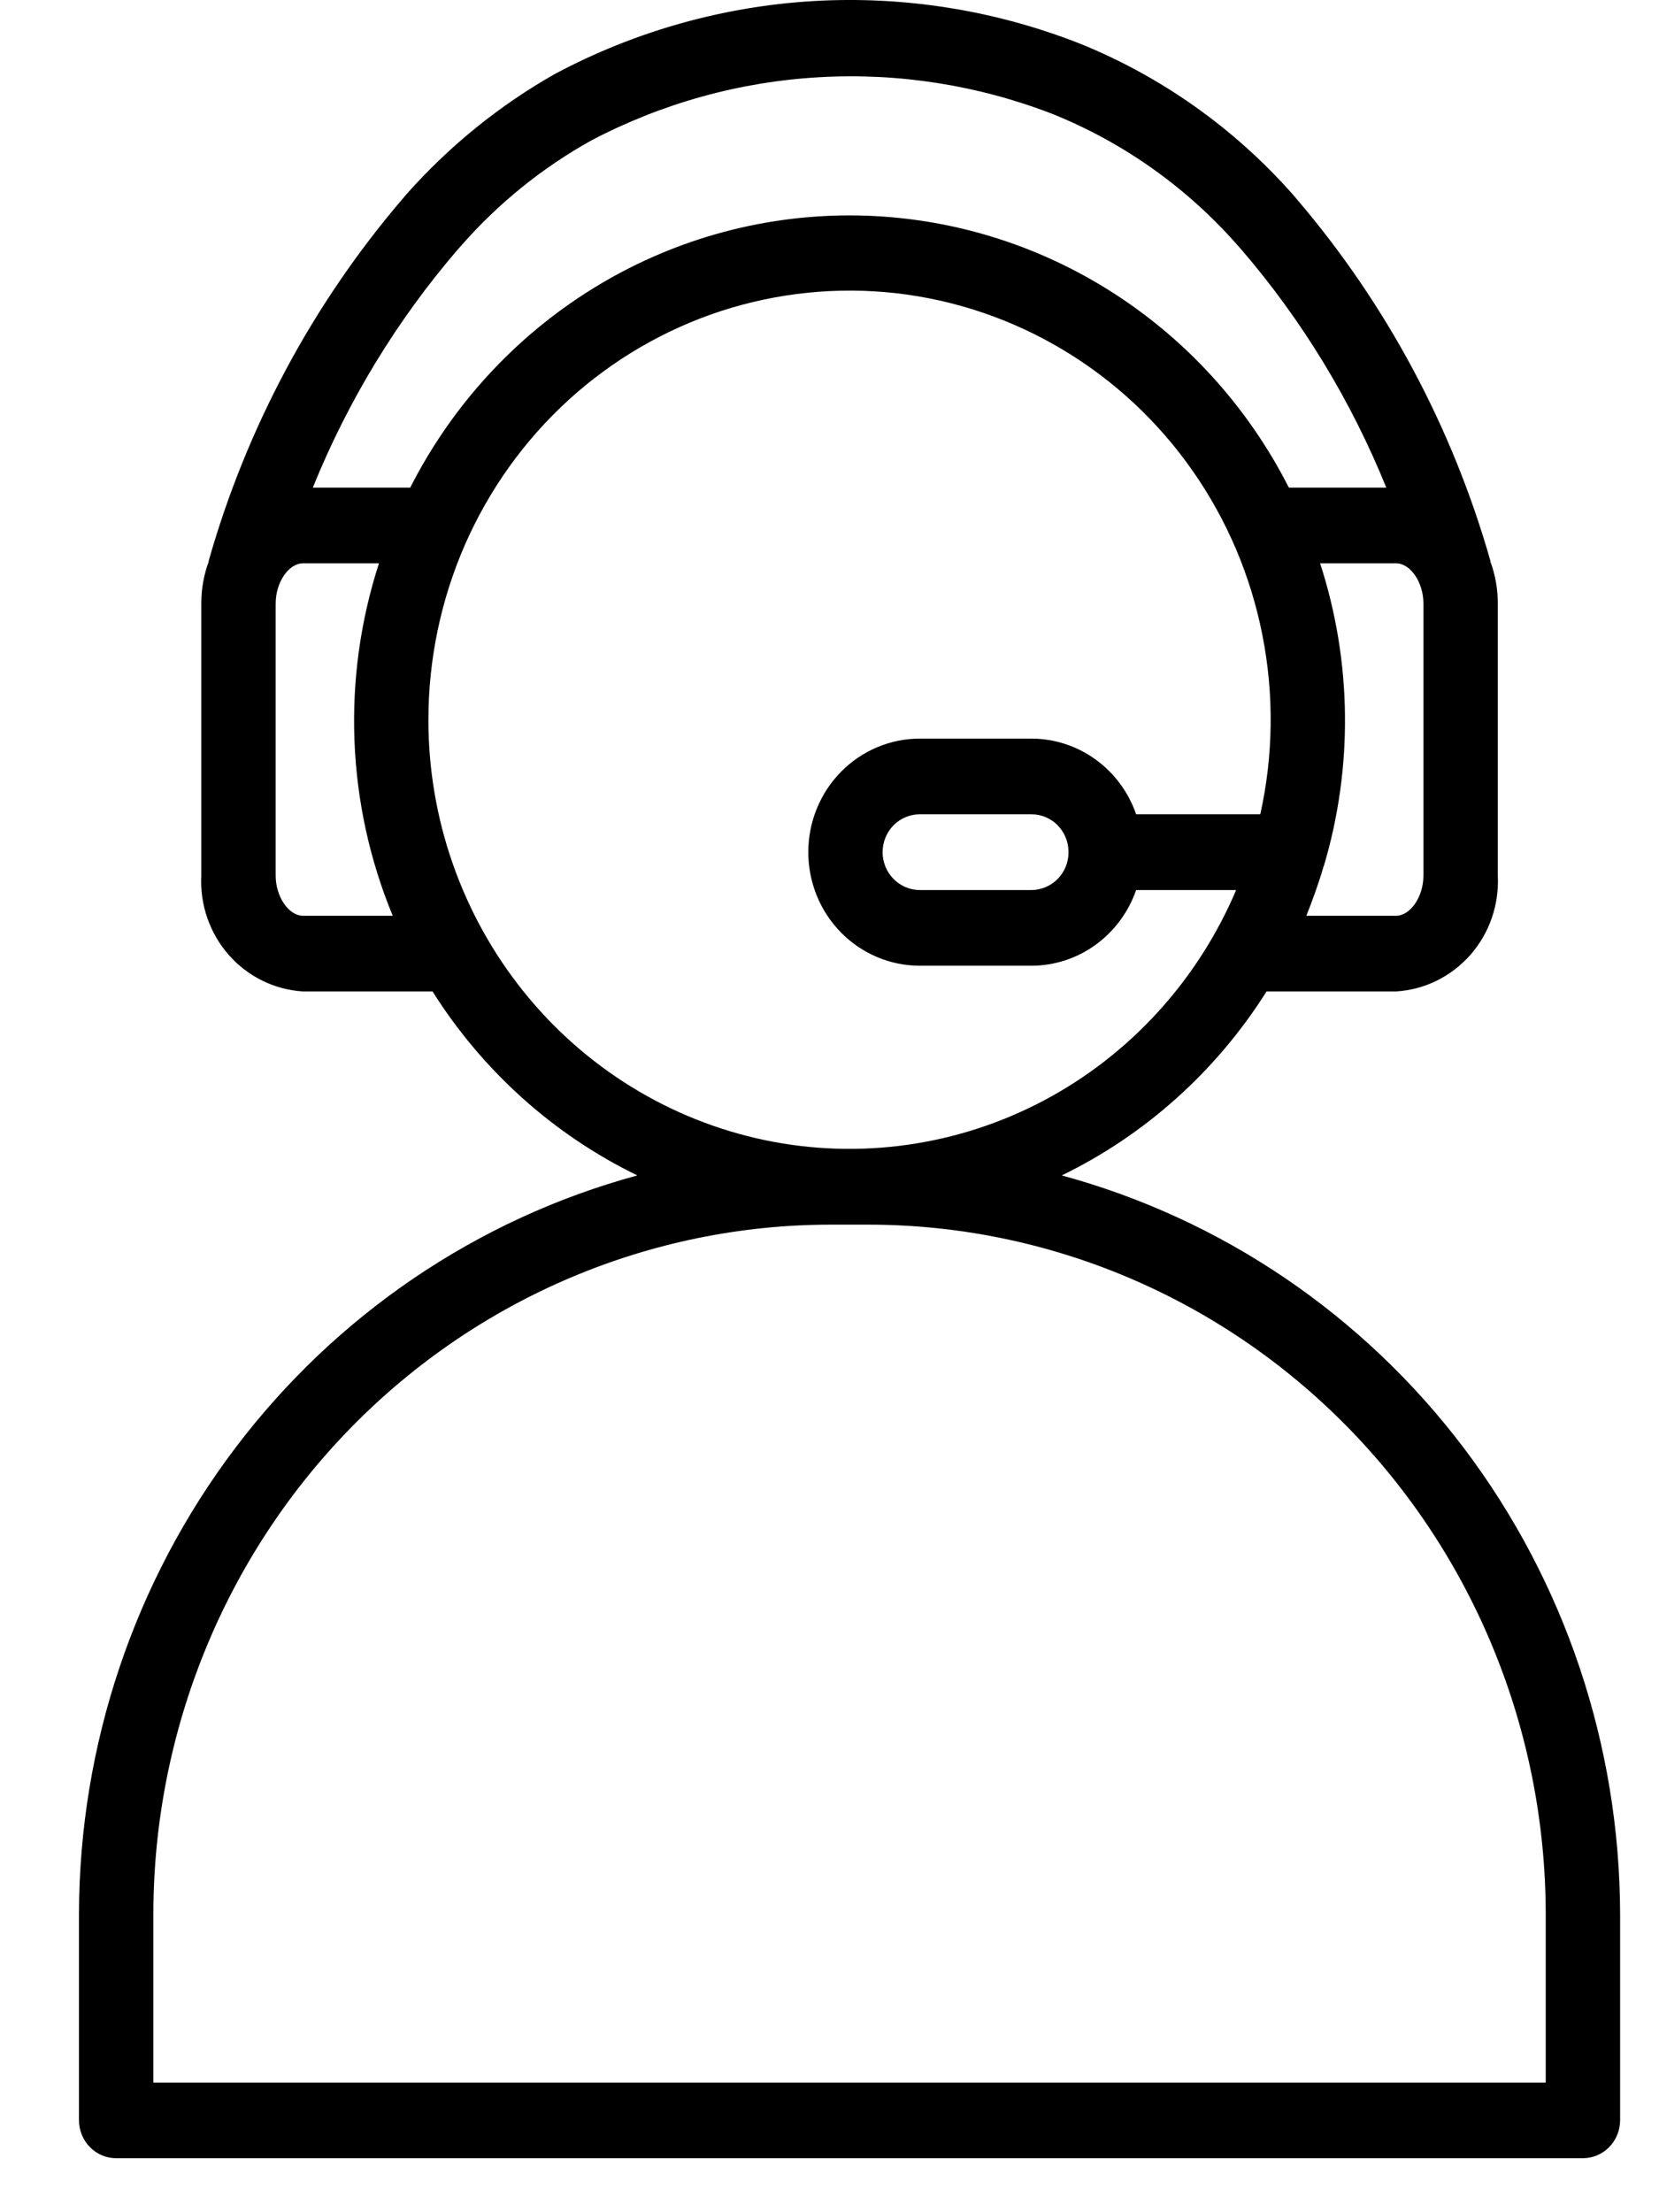 <svg width="18" height="24" viewBox="0 0 18 24" fill="none" xmlns="http://www.w3.org/2000/svg">
<path d="M11.52 12.752C12.429 12.31 13.198 11.619 13.742 10.756H15.146C15.456 10.738 15.745 10.595 15.953 10.36C16.16 10.124 16.267 9.815 16.251 9.499V6.547C16.251 6.391 16.224 6.236 16.17 6.091V6.082C15.758 4.637 15.043 3.3 14.073 2.164L14.021 2.103C13.385 1.386 12.596 0.828 11.714 0.472C10.797 0.112 9.815 -0.045 8.834 0.011C7.853 0.068 6.894 0.337 6.023 0.801C5.42 1.142 4.877 1.582 4.414 2.103L4.362 2.164C3.392 3.3 2.676 4.637 2.265 6.082V6.091C2.211 6.236 2.184 6.391 2.184 6.547V9.499C2.168 9.815 2.275 10.124 2.482 10.36C2.689 10.595 2.979 10.738 3.289 10.756H4.693C5.237 11.619 6.006 12.31 6.915 12.752C5.181 13.223 3.647 14.262 2.552 15.71C1.457 17.158 0.861 18.933 0.857 20.761V23.003C0.857 23.112 0.9 23.217 0.976 23.294C1.051 23.371 1.154 23.414 1.261 23.414H17.174C17.281 23.414 17.384 23.371 17.459 23.294C17.535 23.217 17.578 23.112 17.578 23.003V20.761C17.573 18.933 16.978 17.158 15.883 15.71C14.788 14.262 13.254 13.223 11.52 12.752ZM15.444 6.547V9.499C15.444 9.729 15.303 9.935 15.146 9.935H14.174C14.242 9.762 14.307 9.586 14.359 9.405C14.359 9.401 14.359 9.401 14.363 9.397C14.683 8.324 14.669 7.176 14.323 6.111H15.146C15.303 6.111 15.444 6.317 15.444 6.547ZM3.289 9.935C3.132 9.935 2.991 9.729 2.991 9.499V6.547C2.991 6.317 3.132 6.111 3.289 6.111H4.112C3.706 7.362 3.759 8.721 4.261 9.935H3.289ZM3.394 5.29C3.775 4.349 4.305 3.477 4.963 2.711L5.011 2.657C5.412 2.201 5.887 1.818 6.415 1.524C7.182 1.121 8.025 0.887 8.887 0.838C9.749 0.788 10.612 0.924 11.419 1.236C12.187 1.545 12.873 2.031 13.424 2.657L13.472 2.711C14.13 3.477 14.66 4.349 15.041 5.29H13.984C13.532 4.4 12.848 3.654 12.007 3.133C11.166 2.612 10.201 2.337 9.217 2.337C8.233 2.337 7.268 2.612 6.428 3.133C5.587 3.654 4.903 4.4 4.451 5.29H3.394ZM4.648 7.811C4.648 7.157 4.783 6.509 5.044 5.911C5.306 5.313 5.689 4.777 6.168 4.34C6.647 3.903 7.212 3.574 7.824 3.374C8.437 3.175 9.084 3.109 9.723 3.181C10.362 3.254 10.979 3.463 11.533 3.795C12.088 4.127 12.567 4.574 12.94 5.108C13.313 5.641 13.571 6.249 13.697 6.891C13.824 7.533 13.816 8.195 13.674 8.834H12.327C12.244 8.594 12.09 8.386 11.886 8.239C11.683 8.092 11.439 8.013 11.19 8.013H9.98C9.659 8.013 9.351 8.143 9.124 8.374C8.897 8.605 8.77 8.918 8.77 9.245C8.77 9.572 8.897 9.885 9.124 10.116C9.351 10.347 9.659 10.477 9.98 10.477H11.19C11.439 10.477 11.683 10.398 11.886 10.251C12.09 10.103 12.244 9.895 12.327 9.656H13.412C12.995 10.638 12.258 11.445 11.326 11.939C10.393 12.433 9.322 12.584 8.293 12.368C7.263 12.151 6.339 11.58 5.675 10.75C5.011 9.92 4.648 8.882 4.648 7.811ZM11.593 9.241V9.249C11.593 9.303 11.582 9.356 11.562 9.405C11.541 9.455 11.511 9.5 11.474 9.537C11.437 9.575 11.392 9.605 11.343 9.625C11.294 9.646 11.242 9.656 11.19 9.656H9.98C9.873 9.656 9.77 9.612 9.694 9.535C9.619 9.458 9.576 9.354 9.576 9.245C9.576 9.136 9.619 9.031 9.694 8.954C9.77 8.877 9.873 8.834 9.98 8.834H11.19C11.242 8.834 11.294 8.844 11.343 8.864C11.392 8.885 11.437 8.914 11.474 8.952C11.511 8.99 11.541 9.035 11.562 9.084C11.582 9.134 11.593 9.187 11.593 9.241ZM16.771 22.593H1.664V20.761C1.667 18.779 2.441 16.88 3.817 15.479C5.193 14.078 7.058 13.289 9.004 13.286H9.431C11.377 13.289 13.242 14.078 14.618 15.479C15.994 16.88 16.768 18.779 16.771 20.761V22.593Z" fill="black"/>
</svg>
